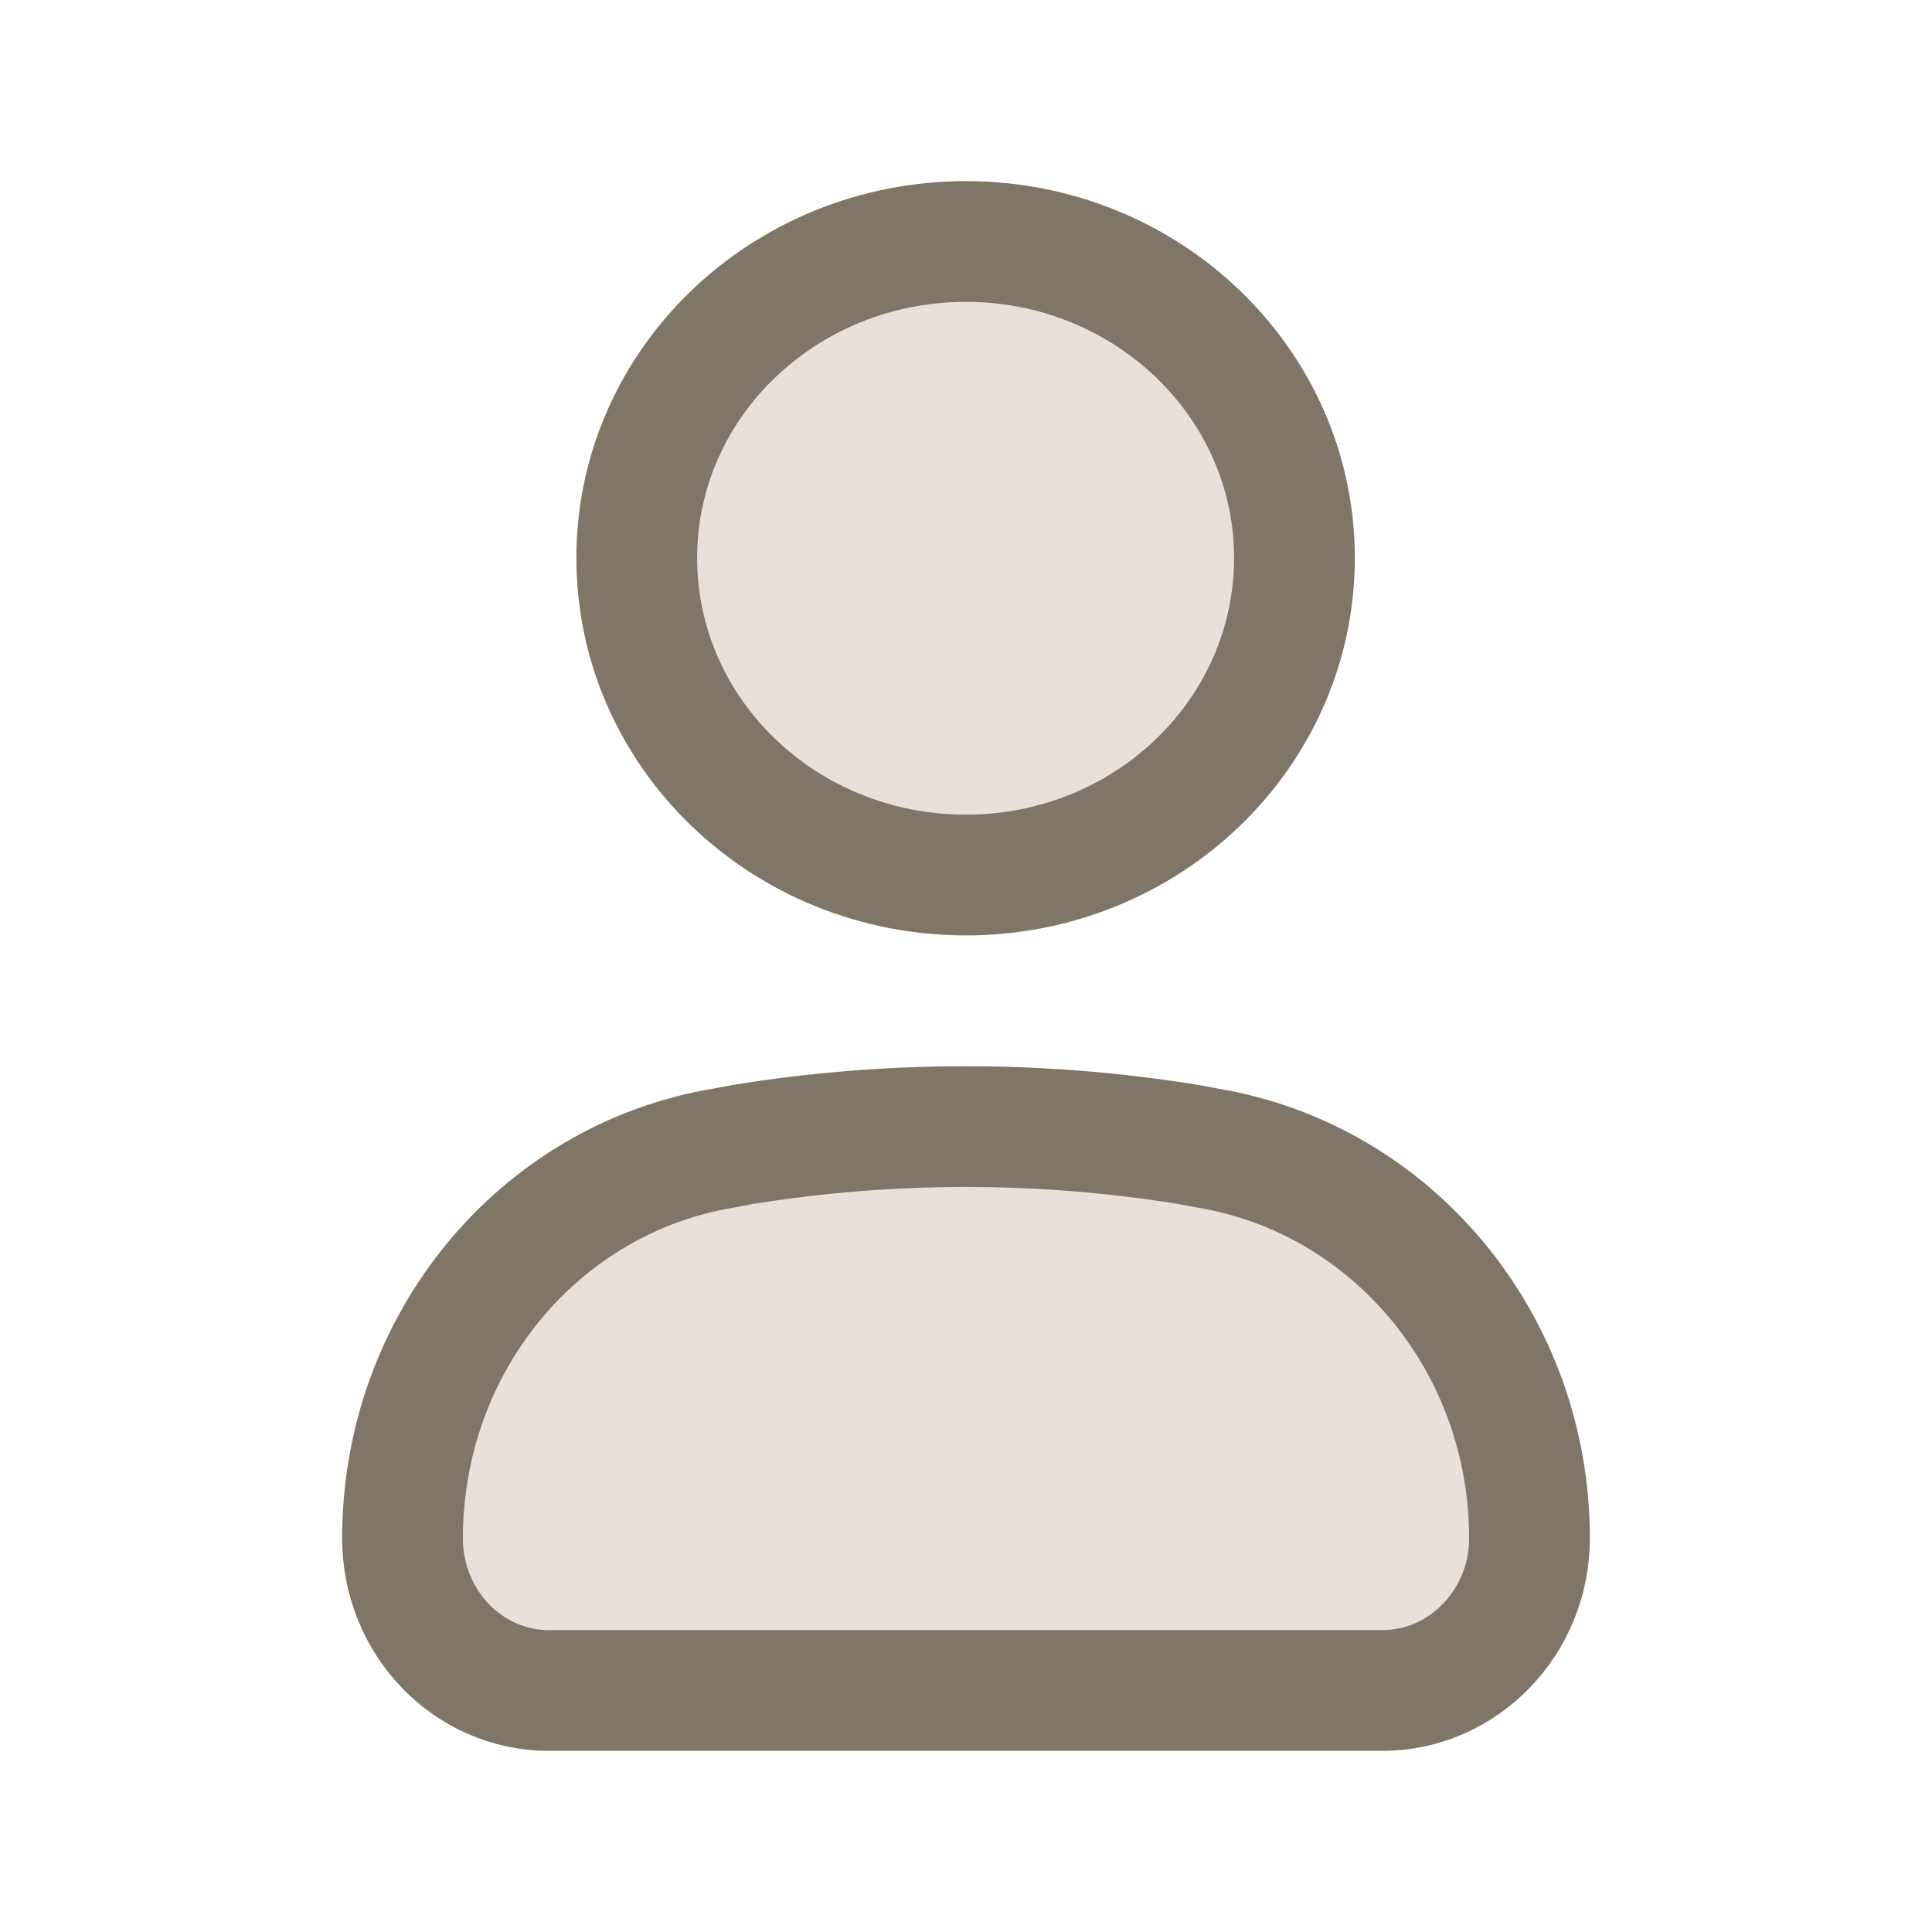 <svg width="24" height="24" viewBox="0 0 24 24" fill="none" xmlns="http://www.w3.org/2000/svg" xmlns:xlink="http://www.w3.org/1999/xlink">
	<desc>
			Created with Pixso.
	</desc>
	<defs>
		<clipPath id="clip6_2808">
			<rect width="24" height="24" fill="white" fill-opacity="0"/>
		</clipPath>
	</defs>
	<g clip-path="url(#clip6_2808)">
		<path d="M12 10.87C14.25 10.87 16.08 9.11 16.08 6.93C16.08 4.76 14.25 3 12 3C9.74 3 7.91 4.76 7.91 6.93C7.91 9.11 9.74 10.87 12 10.87ZM9 14.26C6.69 14.64 5 16.69 5 19.11C5 20.15 5.81 21 6.82 21L17.17 21C18.18 21 19 20.15 19 19.11C19 16.69 17.3 14.64 14.99 14.26L14.78 14.22C12.94 13.92 11.05 13.92 9.21 14.22L9 14.26Z" fill="#E9E1D8" fill-opacity="1" fill-rule="evenodd"/>
		<path d="M9.21 14.22C11.05 13.92 12.94 13.92 14.78 14.22L14.99 14.26C17.3 14.64 19 16.69 19 19.11C19 20.15 18.18 21 17.17 21L6.82 21C5.81 21 5 20.15 5 19.11C5 16.69 6.69 14.64 9 14.26L9.21 14.22ZM12 10.87C9.74 10.87 7.91 9.11 7.91 6.93C7.91 4.76 9.74 3 12 3C14.25 3 16.08 4.76 16.08 6.93C16.08 9.11 14.25 10.87 12 10.87Z" stroke="#7F7667" stroke-opacity="1" stroke-width="1.5"/>
	</g>
</svg>

